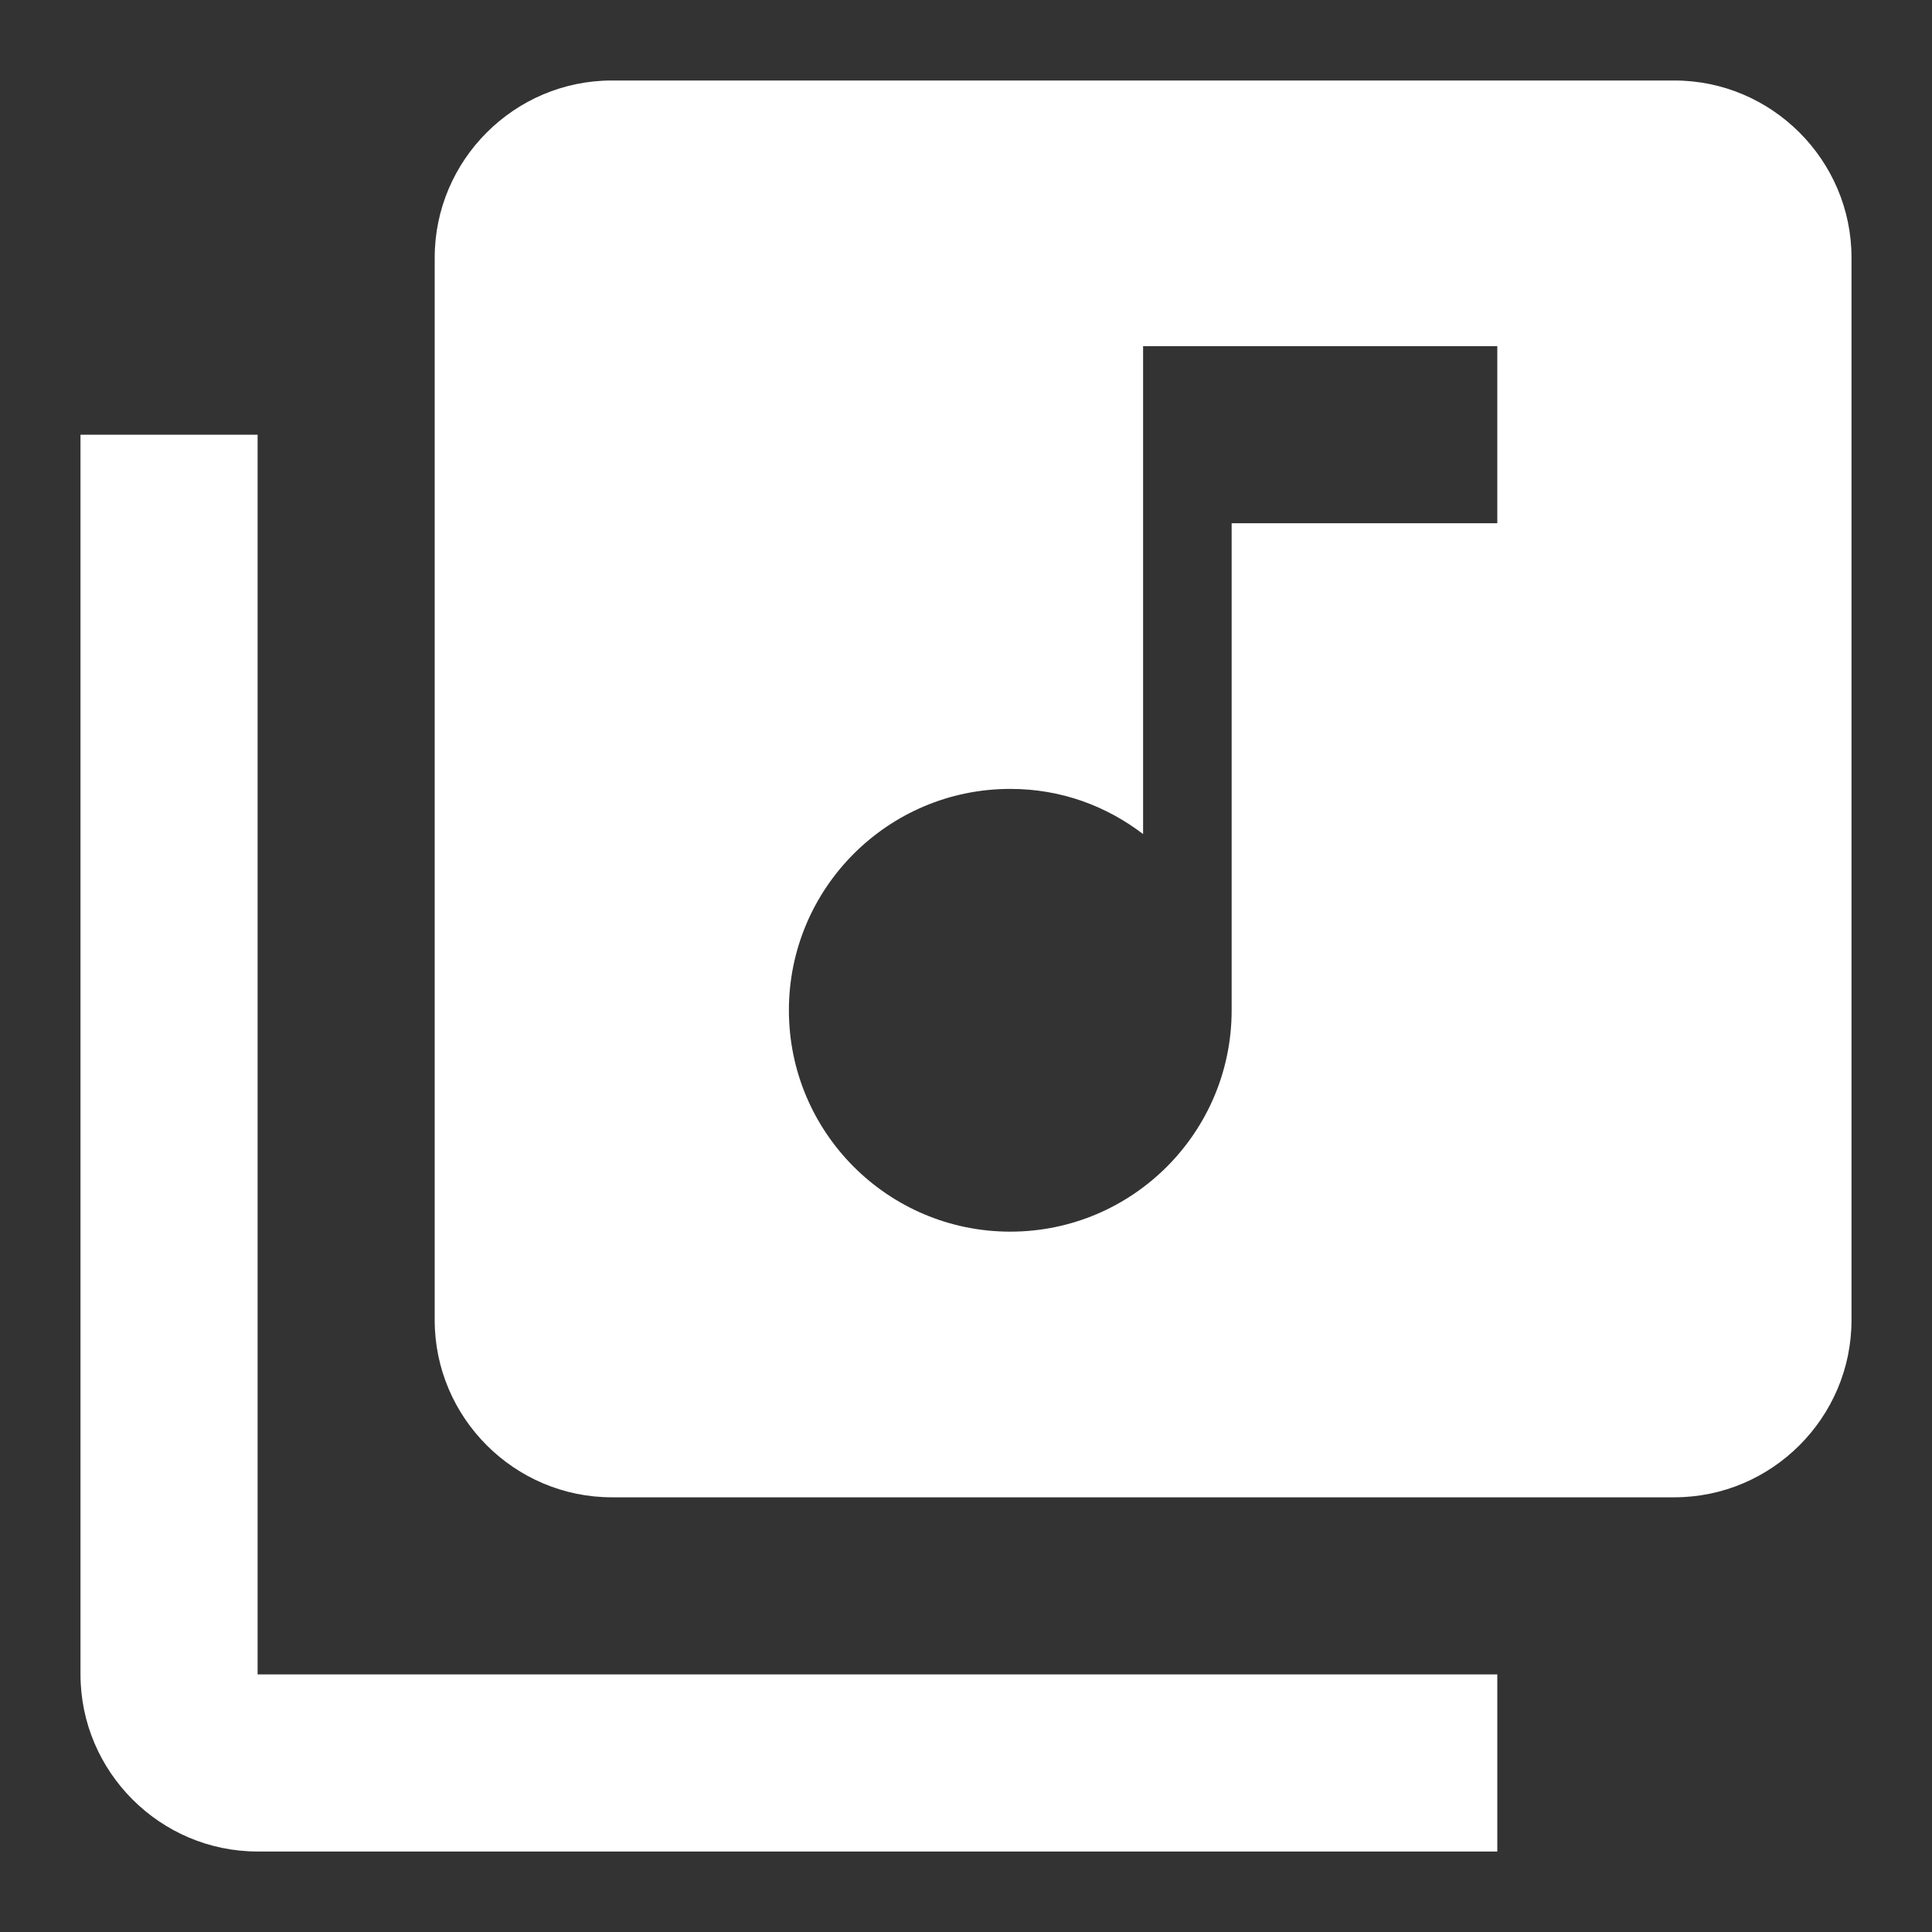 <svg height="24" viewBox="0 0 24 24" width="24" xmlns="http://www.w3.org/2000/svg"><rect x="0" y="0" width="24" height="24" fill="#333333" stroke="none"/><path d="m0 0h24v24h-24z" fill="none"/><path d="m20.8 1h-13.2c-1.21 0-2.2.99-2.2 2.2v13.2c0 1.21.99 2.2 2.2 2.2h13.2c1.21 0 2.2-.99 2.2-2.2v-13.2c0-1.21-.99-2.2-2.2-2.2zm-2.2 5.5h-3.3v6.05c0 1.518-1.232 2.75-2.75 2.75s-2.75-1.232-2.75-2.75 1.232-2.75 2.75-2.75c.627 0 1.188.209 1.65.561v-6.061h4.4zm-15.4-1.1h-2.2v15.4c0 1.21.99 2.2 2.2 2.2h15.4v-2.2h-15.4z" fill="#ffffff"/></svg>
